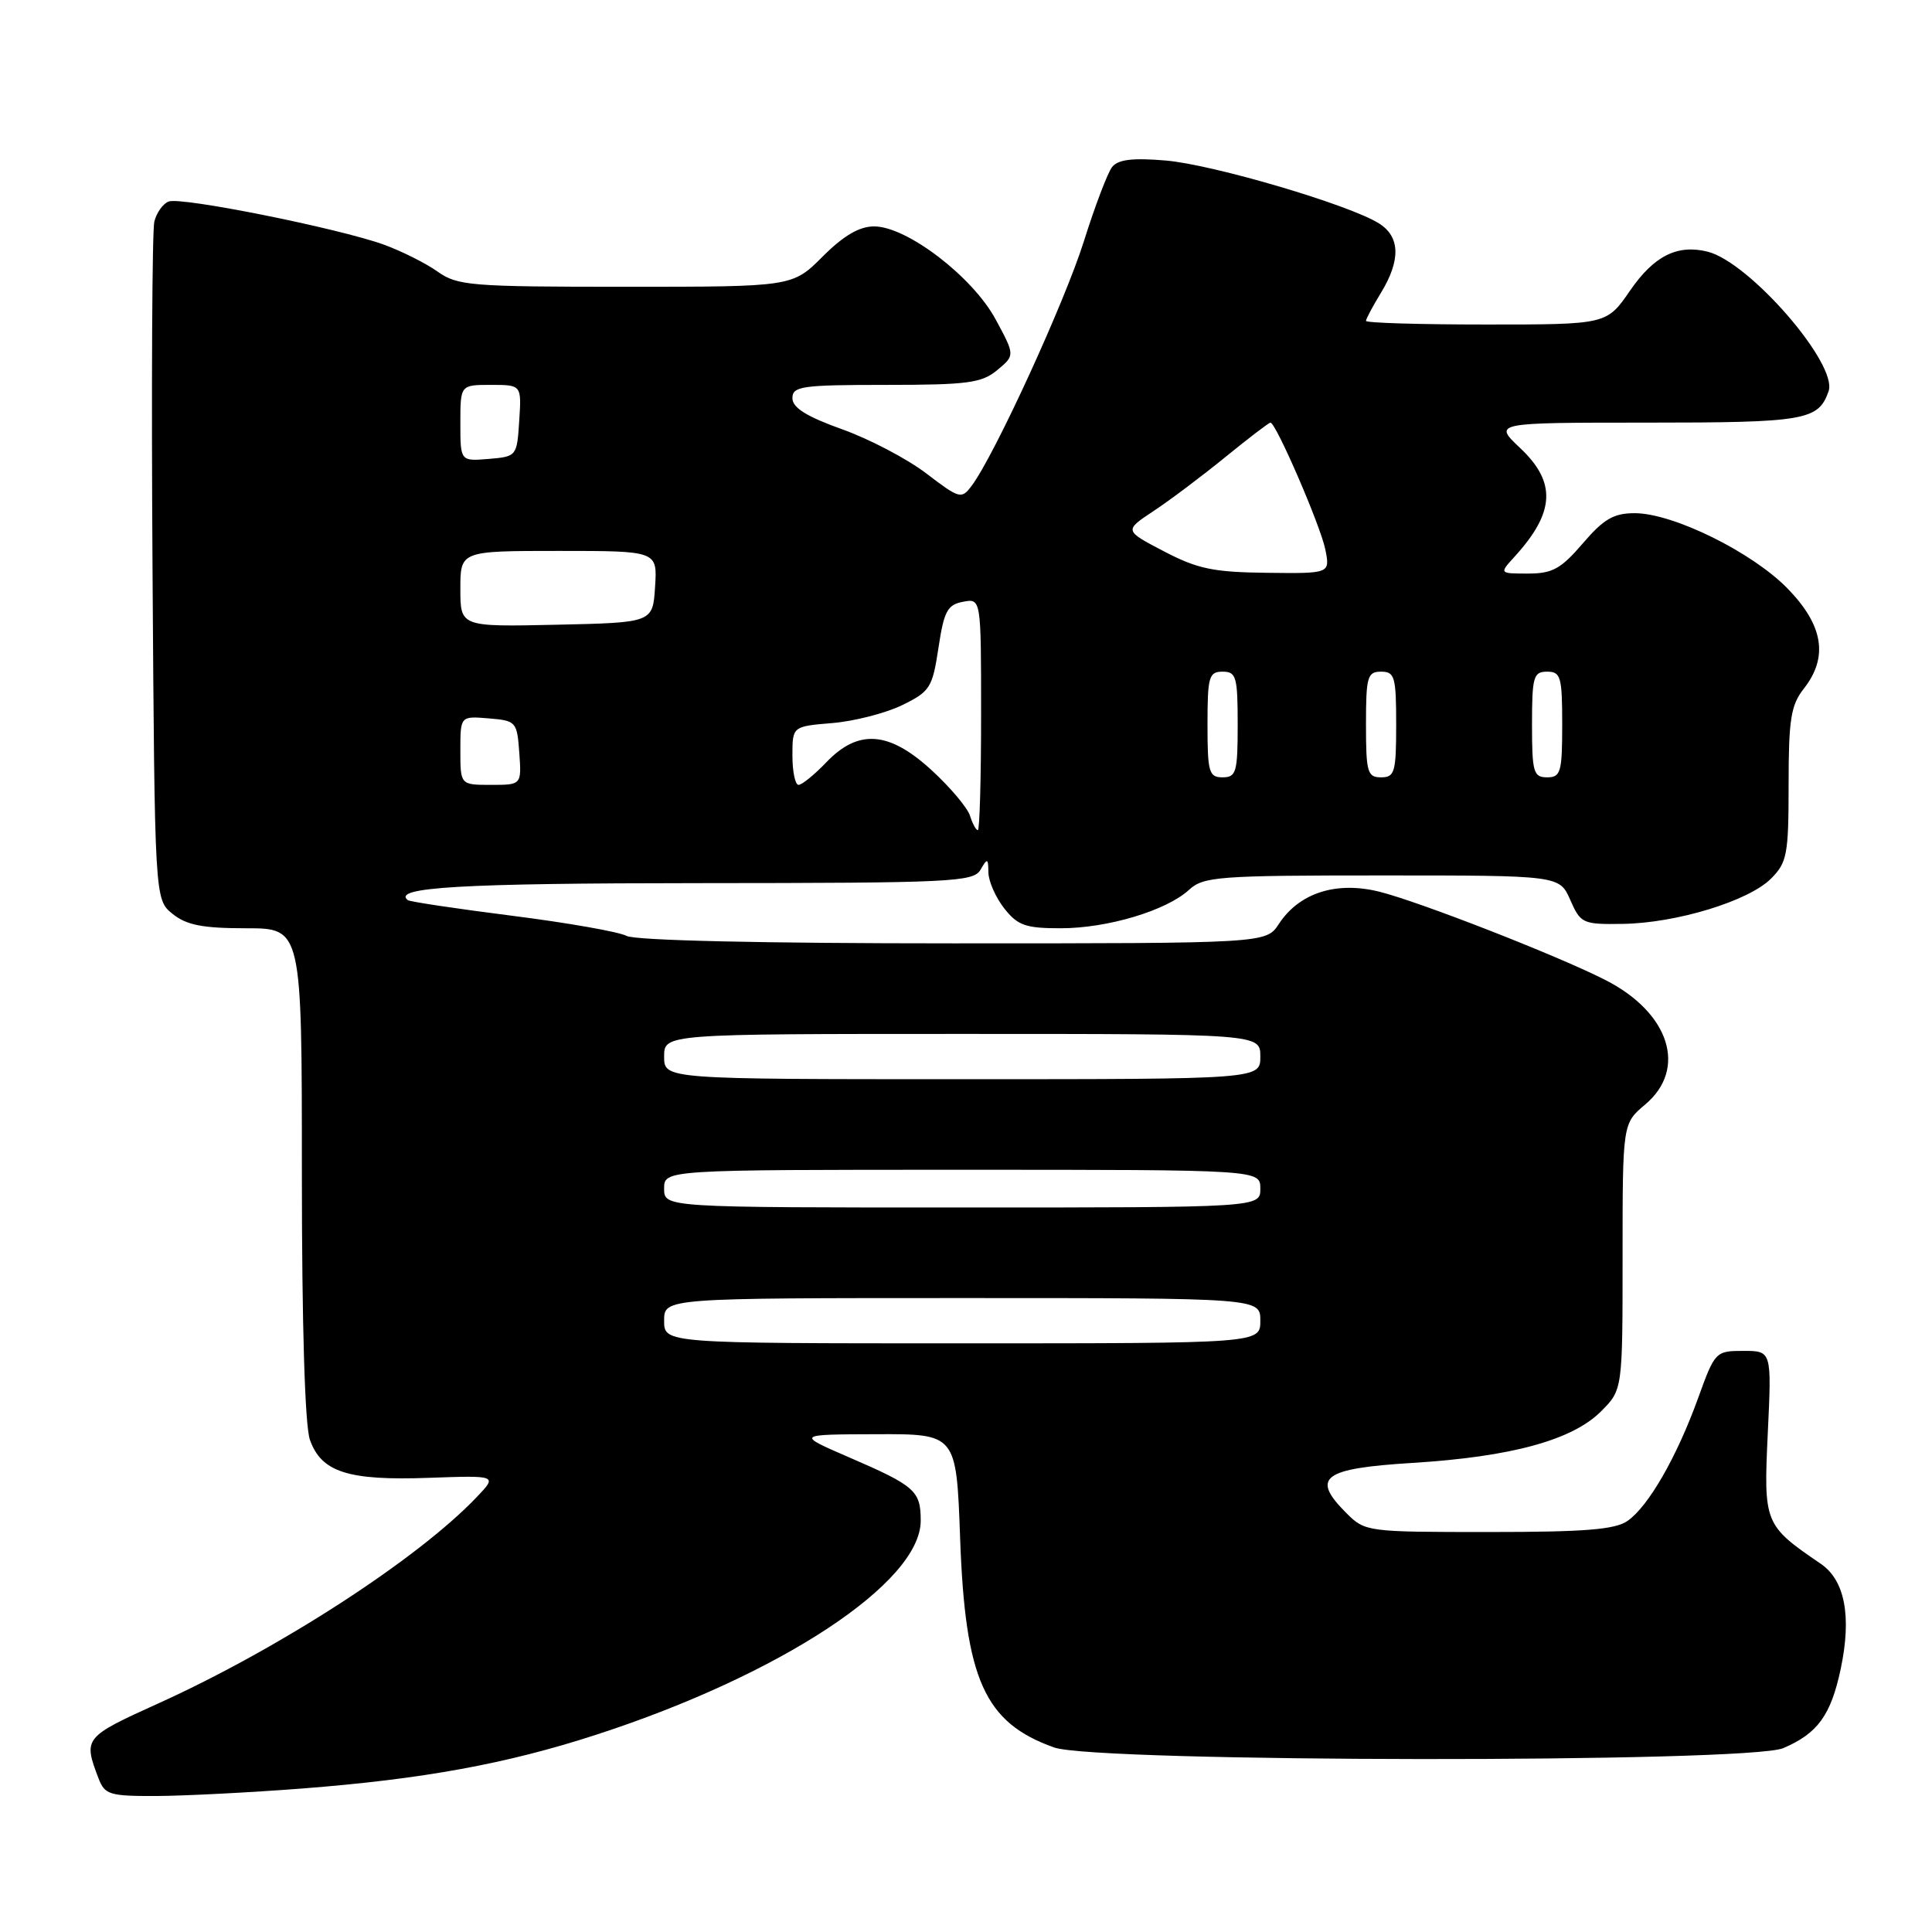 <?xml version="1.0" encoding="UTF-8" standalone="no"?>
<!DOCTYPE svg PUBLIC "-//W3C//DTD SVG 1.1//EN" "http://www.w3.org/Graphics/SVG/1.1/DTD/svg11.dtd" >
<svg xmlns="http://www.w3.org/2000/svg" xmlns:xlink="http://www.w3.org/1999/xlink" version="1.1" viewBox="0 0 256 256">
 <g >
 <path fill="currentColor"
d=" M 40.00 236.99 C 56.04 235.75 67.13 233.72 79.00 229.86 C 103.45 221.92 122.00 209.69 122.00 201.50 C 122.00 197.54 121.27 196.89 112.45 193.08 C 105.50 190.07 105.50 190.07 116.11 190.04 C 126.72 190.00 126.72 190.00 127.22 203.78 C 127.89 222.57 130.44 228.26 139.68 231.55 C 145.27 233.54 231.60 233.62 236.28 231.64 C 240.85 229.70 242.61 227.27 243.91 221.11 C 245.37 214.17 244.46 209.39 241.26 207.21 C 233.77 202.10 233.68 201.86 234.24 189.91 C 234.76 179.00 234.76 179.00 231.01 179.00 C 227.33 179.00 227.23 179.10 225.01 185.25 C 222.19 193.05 218.44 199.58 215.67 201.52 C 214.01 202.68 210.04 203.00 197.23 203.00 C 181.11 203.00 180.88 202.97 178.39 200.48 C 173.67 195.76 175.23 194.58 187.20 193.84 C 200.27 193.03 208.34 190.82 212.15 187.01 C 215.00 184.15 215.00 184.15 215.00 166.51 C 215.00 148.87 215.00 148.87 218.00 146.35 C 223.61 141.63 221.24 134.20 212.73 129.86 C 206.40 126.63 188.03 119.46 182.75 118.15 C 177.05 116.74 172.16 118.31 169.46 122.42 C 167.77 125.00 167.77 125.00 126.32 125.00 C 100.97 125.00 84.15 124.62 83.02 124.01 C 82.01 123.47 75.18 122.27 67.84 121.34 C 60.50 120.41 54.29 119.48 54.03 119.27 C 51.91 117.57 61.14 117.03 92.70 117.02 C 126.11 117.00 128.98 116.87 129.92 115.25 C 130.84 113.66 130.94 113.70 130.97 115.62 C 130.99 116.78 131.93 118.92 133.07 120.37 C 134.85 122.63 135.90 123.00 140.54 123.00 C 146.75 123.00 154.57 120.66 157.56 117.90 C 159.47 116.15 161.44 116.00 183.13 116.00 C 206.64 116.00 206.64 116.00 208.07 119.25 C 209.44 122.37 209.73 122.50 215.00 122.42 C 222.11 122.32 231.69 119.40 234.66 116.43 C 236.80 114.29 237.00 113.24 237.00 103.95 C 237.00 95.33 237.30 93.44 239.00 91.27 C 242.29 87.09 241.62 82.88 236.89 78.01 C 232.20 73.18 221.71 68.00 216.60 68.00 C 213.82 68.00 212.50 68.77 209.73 72.00 C 206.84 75.37 205.71 76.00 202.48 76.00 C 198.65 76.00 198.65 76.00 200.70 73.75 C 206.05 67.88 206.25 63.91 201.43 59.37 C 197.86 56.00 197.86 56.00 218.24 56.00 C 239.21 56.00 240.96 55.70 242.30 51.83 C 243.54 48.24 231.83 34.75 226.28 33.35 C 222.26 32.35 219.17 33.89 215.99 38.51 C 212.90 43.00 212.90 43.00 196.95 43.00 C 188.18 43.00 181.00 42.79 181.00 42.52 C 181.00 42.26 181.90 40.57 183.00 38.77 C 185.61 34.48 185.53 31.38 182.75 29.62 C 178.87 27.15 160.77 21.81 154.47 21.27 C 150.07 20.90 148.15 21.13 147.36 22.13 C 146.77 22.88 145.08 27.32 143.61 32.00 C 141.06 40.09 131.75 60.38 128.75 64.37 C 127.40 66.17 127.15 66.10 122.75 62.74 C 120.22 60.81 115.20 58.17 111.58 56.88 C 106.86 55.19 105.00 54.02 105.00 52.76 C 105.00 51.18 106.23 51.00 117.39 51.00 C 128.22 51.00 130.08 50.75 132.14 49.04 C 134.50 47.08 134.50 47.08 131.91 42.29 C 128.85 36.65 120.16 30.00 115.83 30.00 C 113.86 30.00 111.78 31.22 109.00 34.00 C 105.00 38.00 105.00 38.00 82.90 38.00 C 62.33 38.00 60.61 37.86 57.97 35.98 C 56.41 34.87 53.19 33.26 50.82 32.40 C 44.76 30.23 24.00 26.06 22.35 26.70 C 21.60 26.98 20.74 28.18 20.45 29.36 C 20.16 30.54 20.05 51.23 20.21 75.34 C 20.50 119.18 20.50 119.18 22.86 121.09 C 24.71 122.58 26.83 123.00 32.61 123.00 C 40.00 123.00 40.00 123.00 40.00 155.35 C 40.00 175.65 40.40 188.84 41.06 190.76 C 42.57 195.07 46.11 196.21 56.84 195.82 C 65.90 195.50 65.90 195.50 63.20 198.34 C 55.42 206.53 37.07 218.43 21.00 225.70 C 11.12 230.18 11.02 230.30 13.05 235.63 C 13.88 237.81 14.51 238.00 20.73 237.98 C 24.45 237.96 33.12 237.52 40.00 236.99 Z  M 88.00 175.00 C 88.00 172.00 88.00 172.00 127.50 172.00 C 167.00 172.00 167.00 172.00 167.00 175.00 C 167.00 178.00 167.00 178.00 127.50 178.00 C 88.00 178.00 88.00 178.00 88.00 175.00 Z  M 88.00 157.50 C 88.00 155.00 88.00 155.00 127.50 155.00 C 167.00 155.00 167.00 155.00 167.00 157.50 C 167.00 160.00 167.00 160.00 127.50 160.00 C 88.00 160.00 88.00 160.00 88.00 157.50 Z  M 88.00 140.00 C 88.00 137.00 88.00 137.00 127.50 137.00 C 167.00 137.00 167.00 137.00 167.00 140.00 C 167.00 143.00 167.00 143.00 127.50 143.00 C 88.00 143.00 88.00 143.00 88.00 140.00 Z  M 128.53 108.09 C 128.20 107.04 125.93 104.34 123.48 102.09 C 117.83 96.88 113.75 96.56 109.50 101.00 C 107.92 102.65 106.26 104.00 105.81 104.00 C 105.37 104.00 105.00 102.26 105.00 100.12 C 105.00 96.25 105.00 96.25 110.28 95.81 C 113.19 95.57 117.35 94.50 119.53 93.44 C 123.24 91.63 123.55 91.13 124.35 85.85 C 125.08 80.99 125.53 80.13 127.60 79.74 C 130.00 79.28 130.00 79.28 130.00 94.64 C 130.00 103.09 129.81 110.00 129.57 110.00 C 129.33 110.00 128.86 109.14 128.53 108.09 Z  M 61.00 99.44 C 61.00 94.88 61.00 94.88 64.75 95.19 C 68.39 95.49 68.51 95.62 68.81 99.75 C 69.11 104.00 69.11 104.00 65.06 104.00 C 61.00 104.00 61.00 104.00 61.00 99.44 Z  M 160.00 96.00 C 160.00 89.67 160.19 89.00 162.00 89.00 C 163.81 89.00 164.00 89.67 164.00 96.00 C 164.00 102.33 163.81 103.00 162.00 103.00 C 160.19 103.00 160.00 102.33 160.00 96.00 Z  M 181.00 96.00 C 181.00 89.67 181.19 89.00 183.00 89.00 C 184.81 89.00 185.00 89.67 185.00 96.00 C 185.00 102.33 184.81 103.00 183.00 103.00 C 181.19 103.00 181.00 102.33 181.00 96.00 Z  M 203.00 96.00 C 203.00 89.67 203.19 89.00 205.00 89.00 C 206.81 89.00 207.00 89.67 207.00 96.00 C 207.00 102.33 206.81 103.00 205.00 103.00 C 203.19 103.00 203.00 102.33 203.00 96.00 Z  M 61.00 78.03 C 61.00 73.00 61.00 73.00 74.05 73.00 C 87.11 73.00 87.11 73.00 86.80 77.75 C 86.50 82.50 86.50 82.50 73.75 82.78 C 61.00 83.06 61.00 83.06 61.00 78.03 Z  M 154.22 73.05 C 148.95 70.30 148.95 70.30 152.86 67.71 C 155.01 66.29 159.29 63.07 162.37 60.56 C 165.45 58.05 168.14 56.00 168.34 56.00 C 169.07 56.00 174.98 69.67 175.61 72.80 C 176.25 76.00 176.25 76.00 167.88 75.90 C 160.79 75.82 158.69 75.39 154.22 73.05 Z  M 61.00 56.06 C 61.00 51.00 61.00 51.00 65.05 51.00 C 69.11 51.00 69.11 51.00 68.80 55.75 C 68.50 60.45 68.46 60.50 64.75 60.81 C 61.00 61.12 61.00 61.12 61.00 56.06 Z "/>
</g>
</svg>